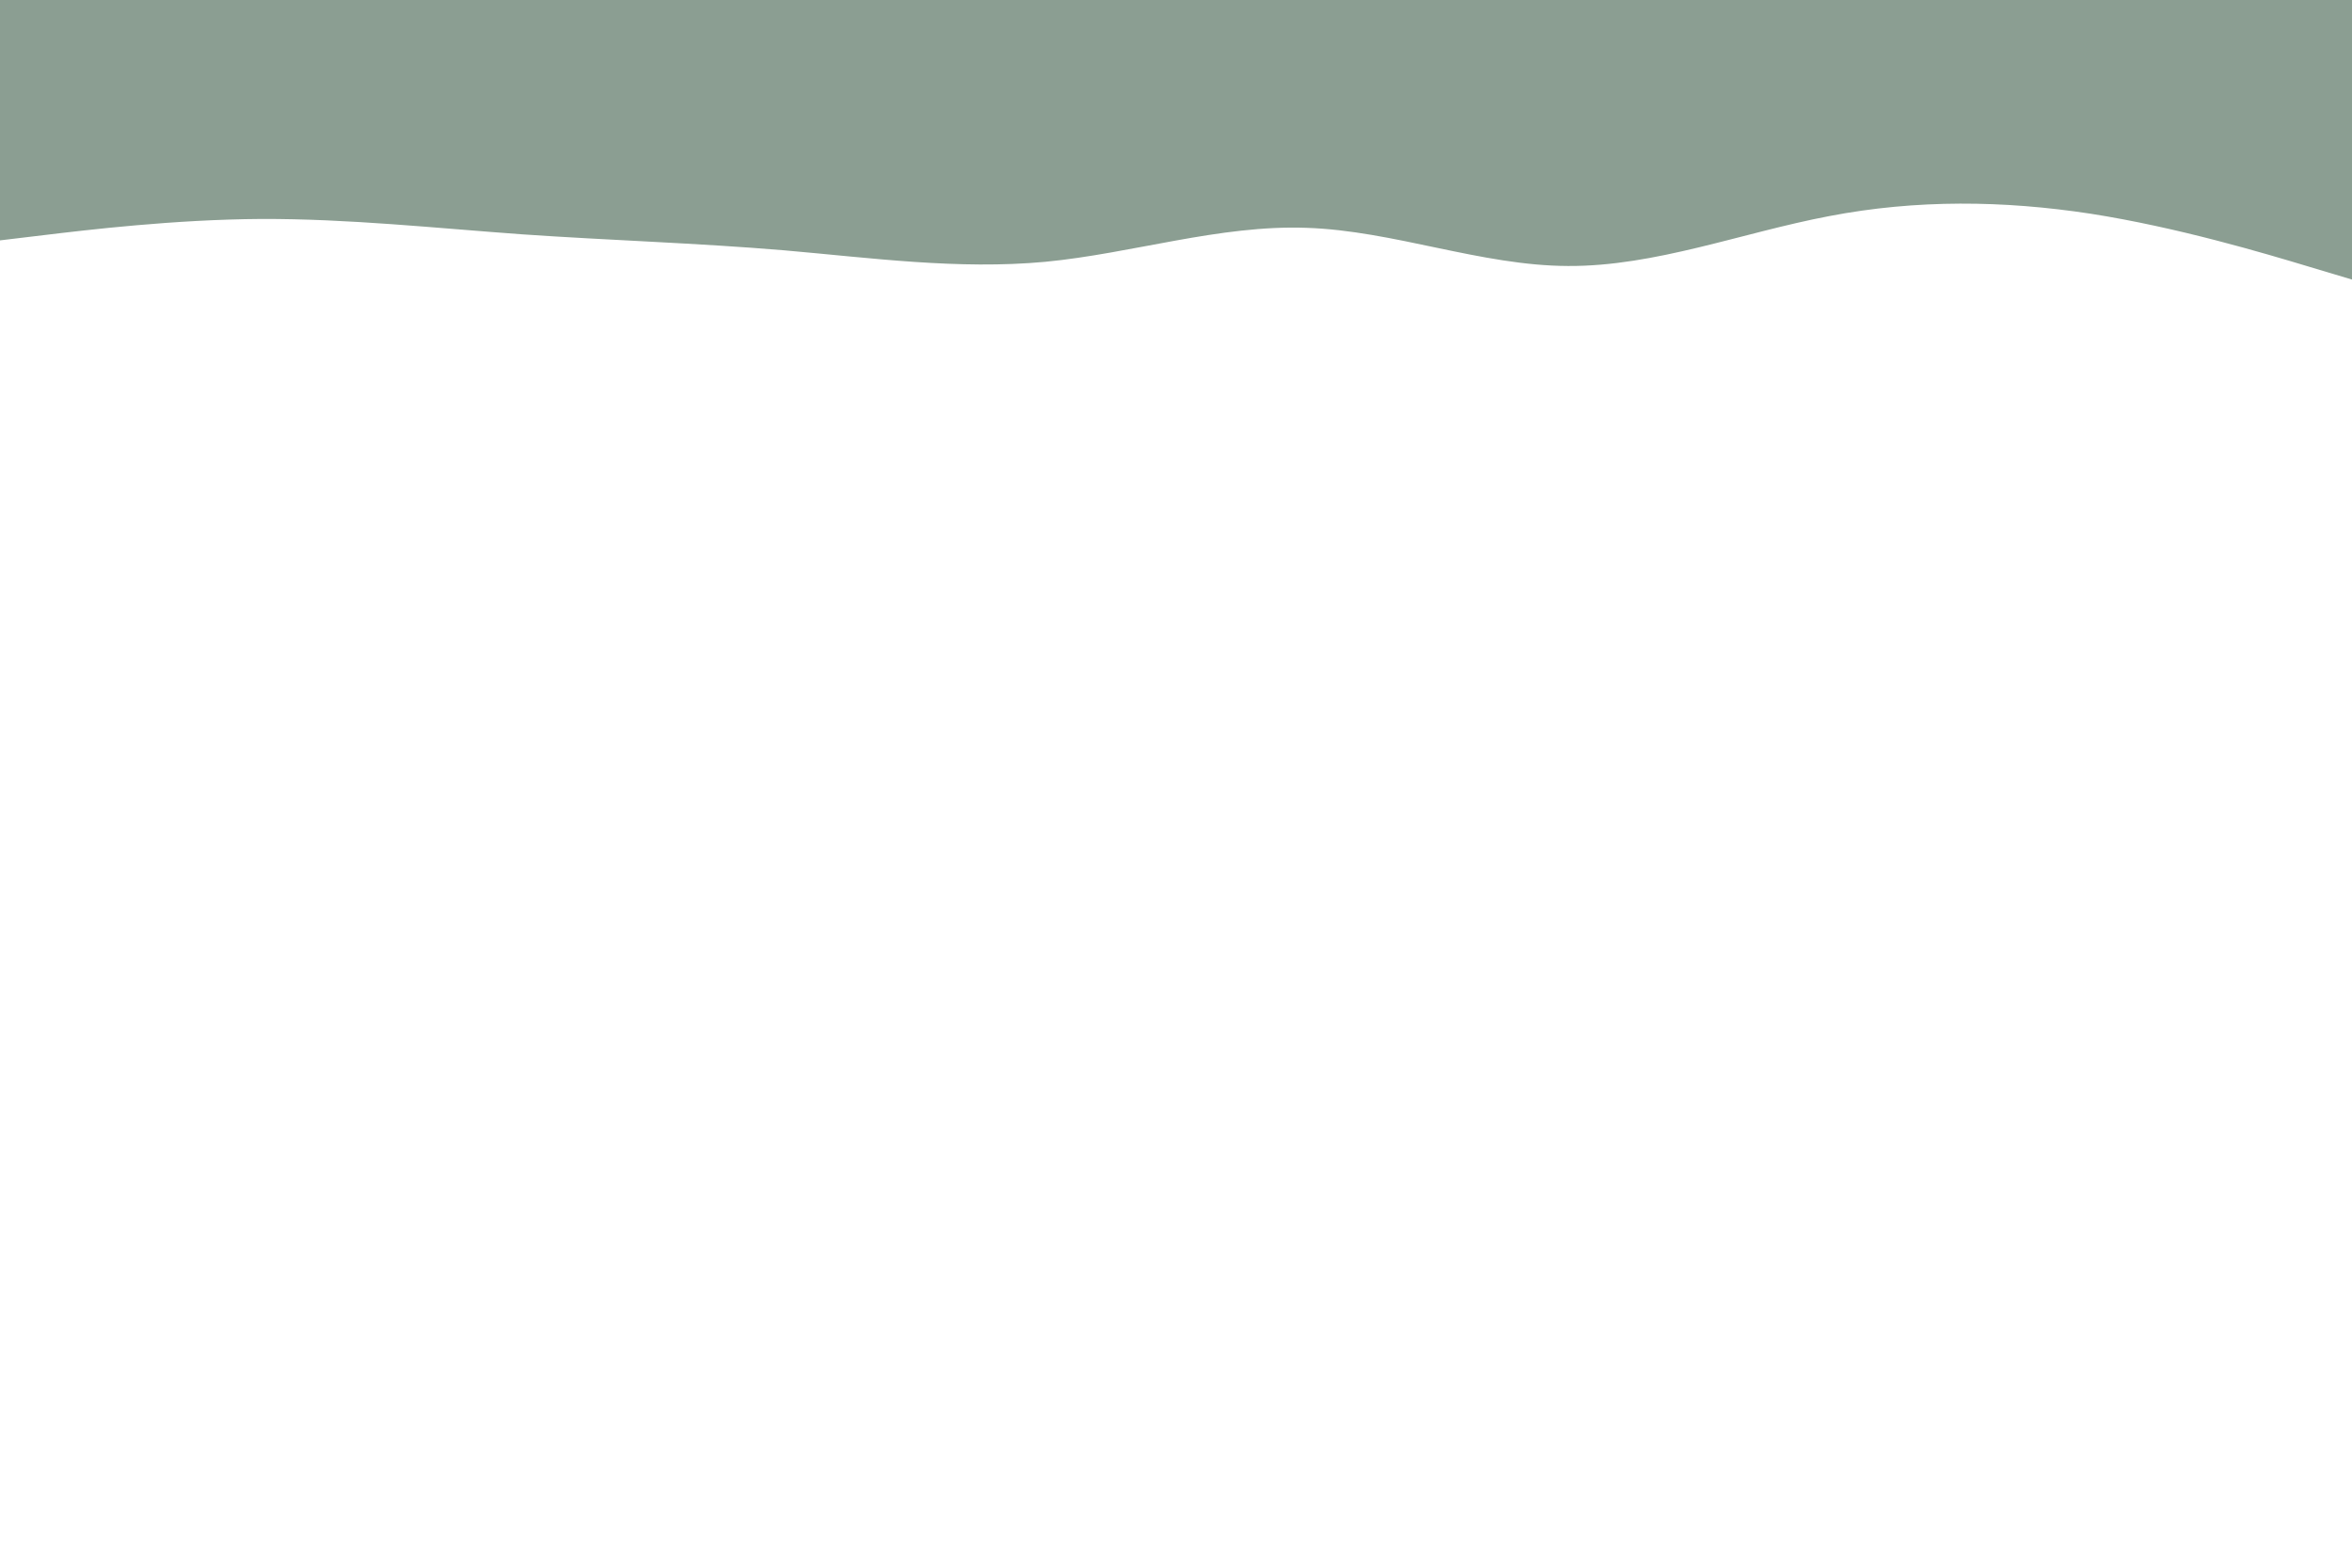 <svg id="visual" viewBox="0 0 900 600" width="900" height="600" xmlns="http://www.w3.org/2000/svg" xmlns:xlink="http://www.w3.org/1999/xlink" version="1.1"><rect x="0" y="0" width="900" height="600" fill="#FFFFFF"></rect><path d="M0 92L16.7 90C33.3 88 66.7 84 100 83.8C133.3 83.7 166.7 87.3 200 89.7C233.3 92 266.7 93 300 95.8C333.3 98.7 366.7 103.3 400 100.2C433.3 97 466.7 86 500 87.2C533.3 88.3 566.7 101.7 600 101.8C633.3 102 666.7 89 700 82.7C733.3 76.3 766.7 76.7 800 81.8C833.3 87 866.7 97 883.3 102L900 107L900 0L883.3 0C866.7 0 833.3 0 800 0C766.7 0 733.3 0 700 0C666.7 0 633.3 0 600 0C566.7 0 533.3 0 500 0C466.7 0 433.3 0 400 0C366.7 0 333.3 0 300 0C266.7 0 233.3 0 200 0C166.7 0 133.3 0 100 0C66.7 0 33.3 0 16.7 0L0 0Z" fill="#8B9E92" stroke-linecap="round" stroke-linejoin="miter"></path></svg>